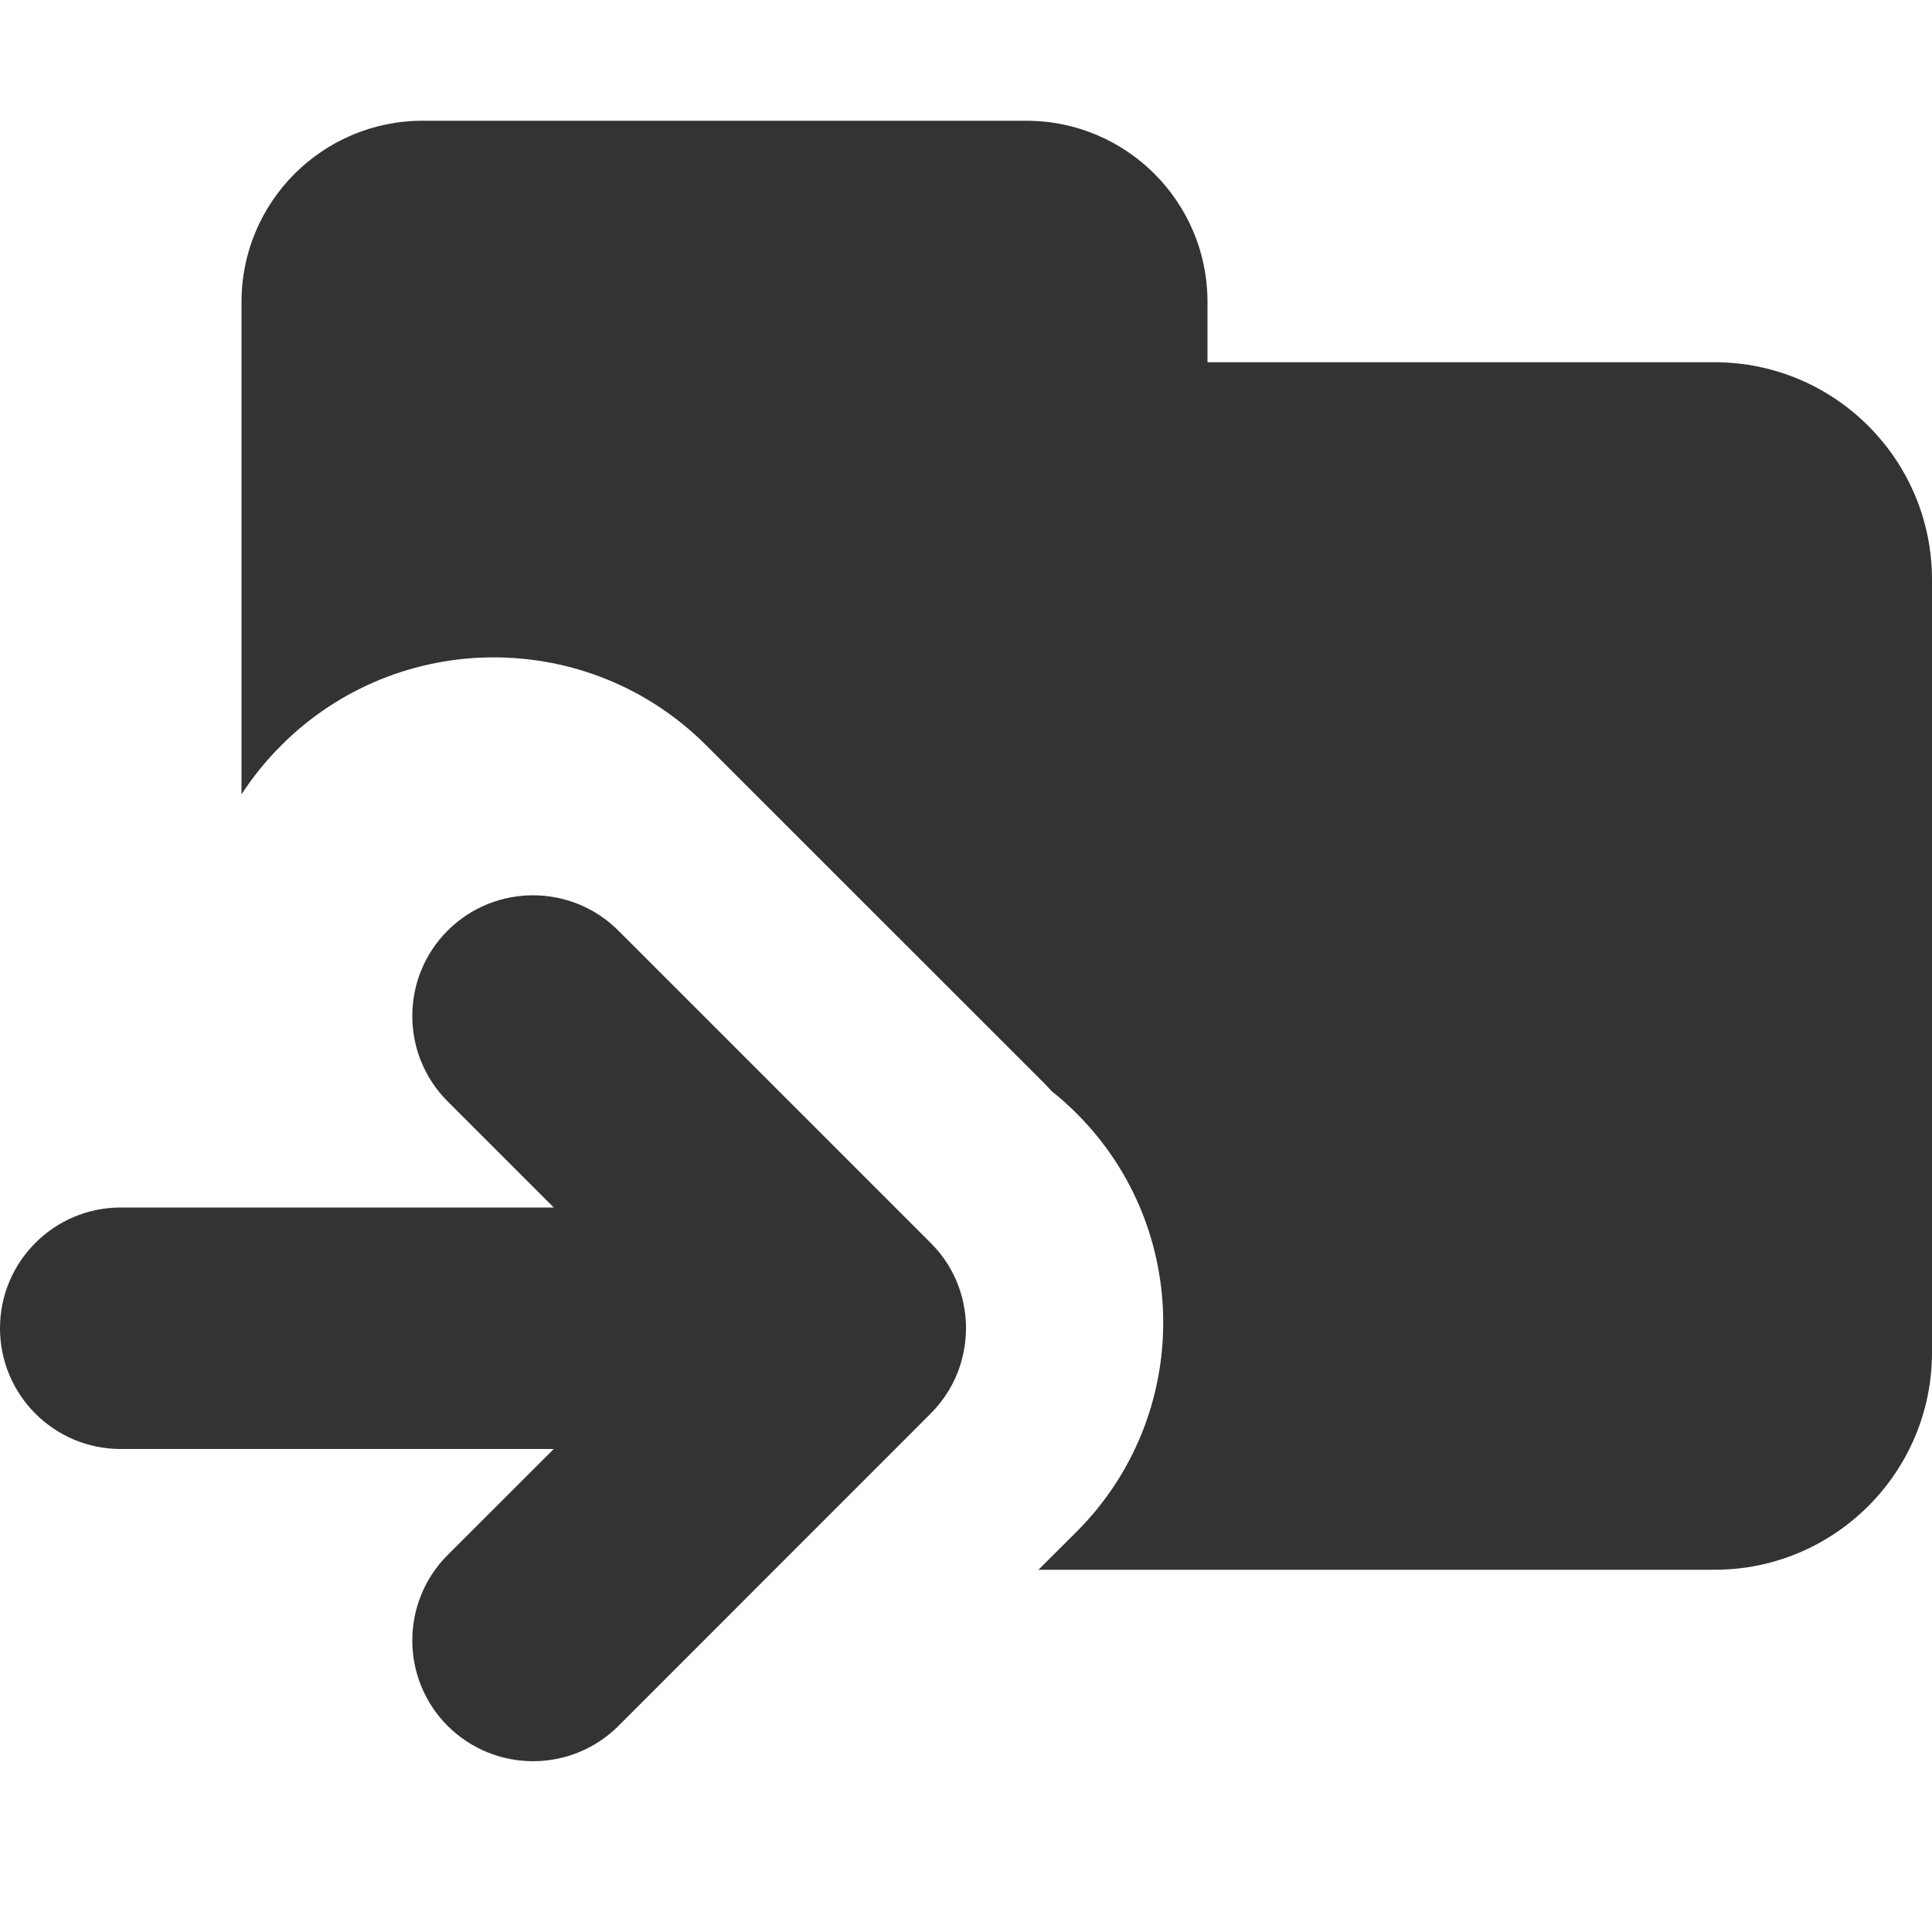<svg width="16" height="16" viewBox="0 0 16 16" fill="none" xmlns="http://www.w3.org/2000/svg">
<path fill-rule="evenodd" clip-rule="evenodd" d="M4.586 10L3.707 9.121C3.317 8.731 3.317 8.097 3.707 7.707C4.097 7.317 4.731 7.317 5.121 7.707L7.69 10.276C7.696 10.282 7.702 10.287 7.707 10.293C7.856 10.441 7.948 10.624 7.983 10.816L7.986 10.833C7.992 10.866 7.996 10.899 7.998 10.934L8 10.97V11.006C7.999 11.108 7.983 11.207 7.954 11.3C7.908 11.449 7.825 11.589 7.707 11.707L5.122 14.293C4.731 14.683 4.098 14.683 3.707 14.293C3.317 13.902 3.317 13.269 3.707 12.878L4.586 12H1C0.448 12 0 11.552 0 11C0 10.448 0.448 10 1 10H4.586ZM14.2 13H8.6L8.917 12.684C9.872 11.728 9.872 10.177 8.917 9.222C8.851 9.156 8.782 9.094 8.711 9.038C8.688 9.012 8.664 8.988 8.64 8.963L5.849 6.173C4.878 5.201 3.301 5.201 2.329 6.173C2.203 6.299 2.093 6.435 2 6.579V2.5C2 1.672 2.672 1 3.5 1H8.5C9.328 1 10 1.672 10 2.5V3H14.2C15.194 3 16 3.807 16 4.8V11.2C16 12.193 15.194 13 14.2 13Z" fill="#333333"/>
</svg>

